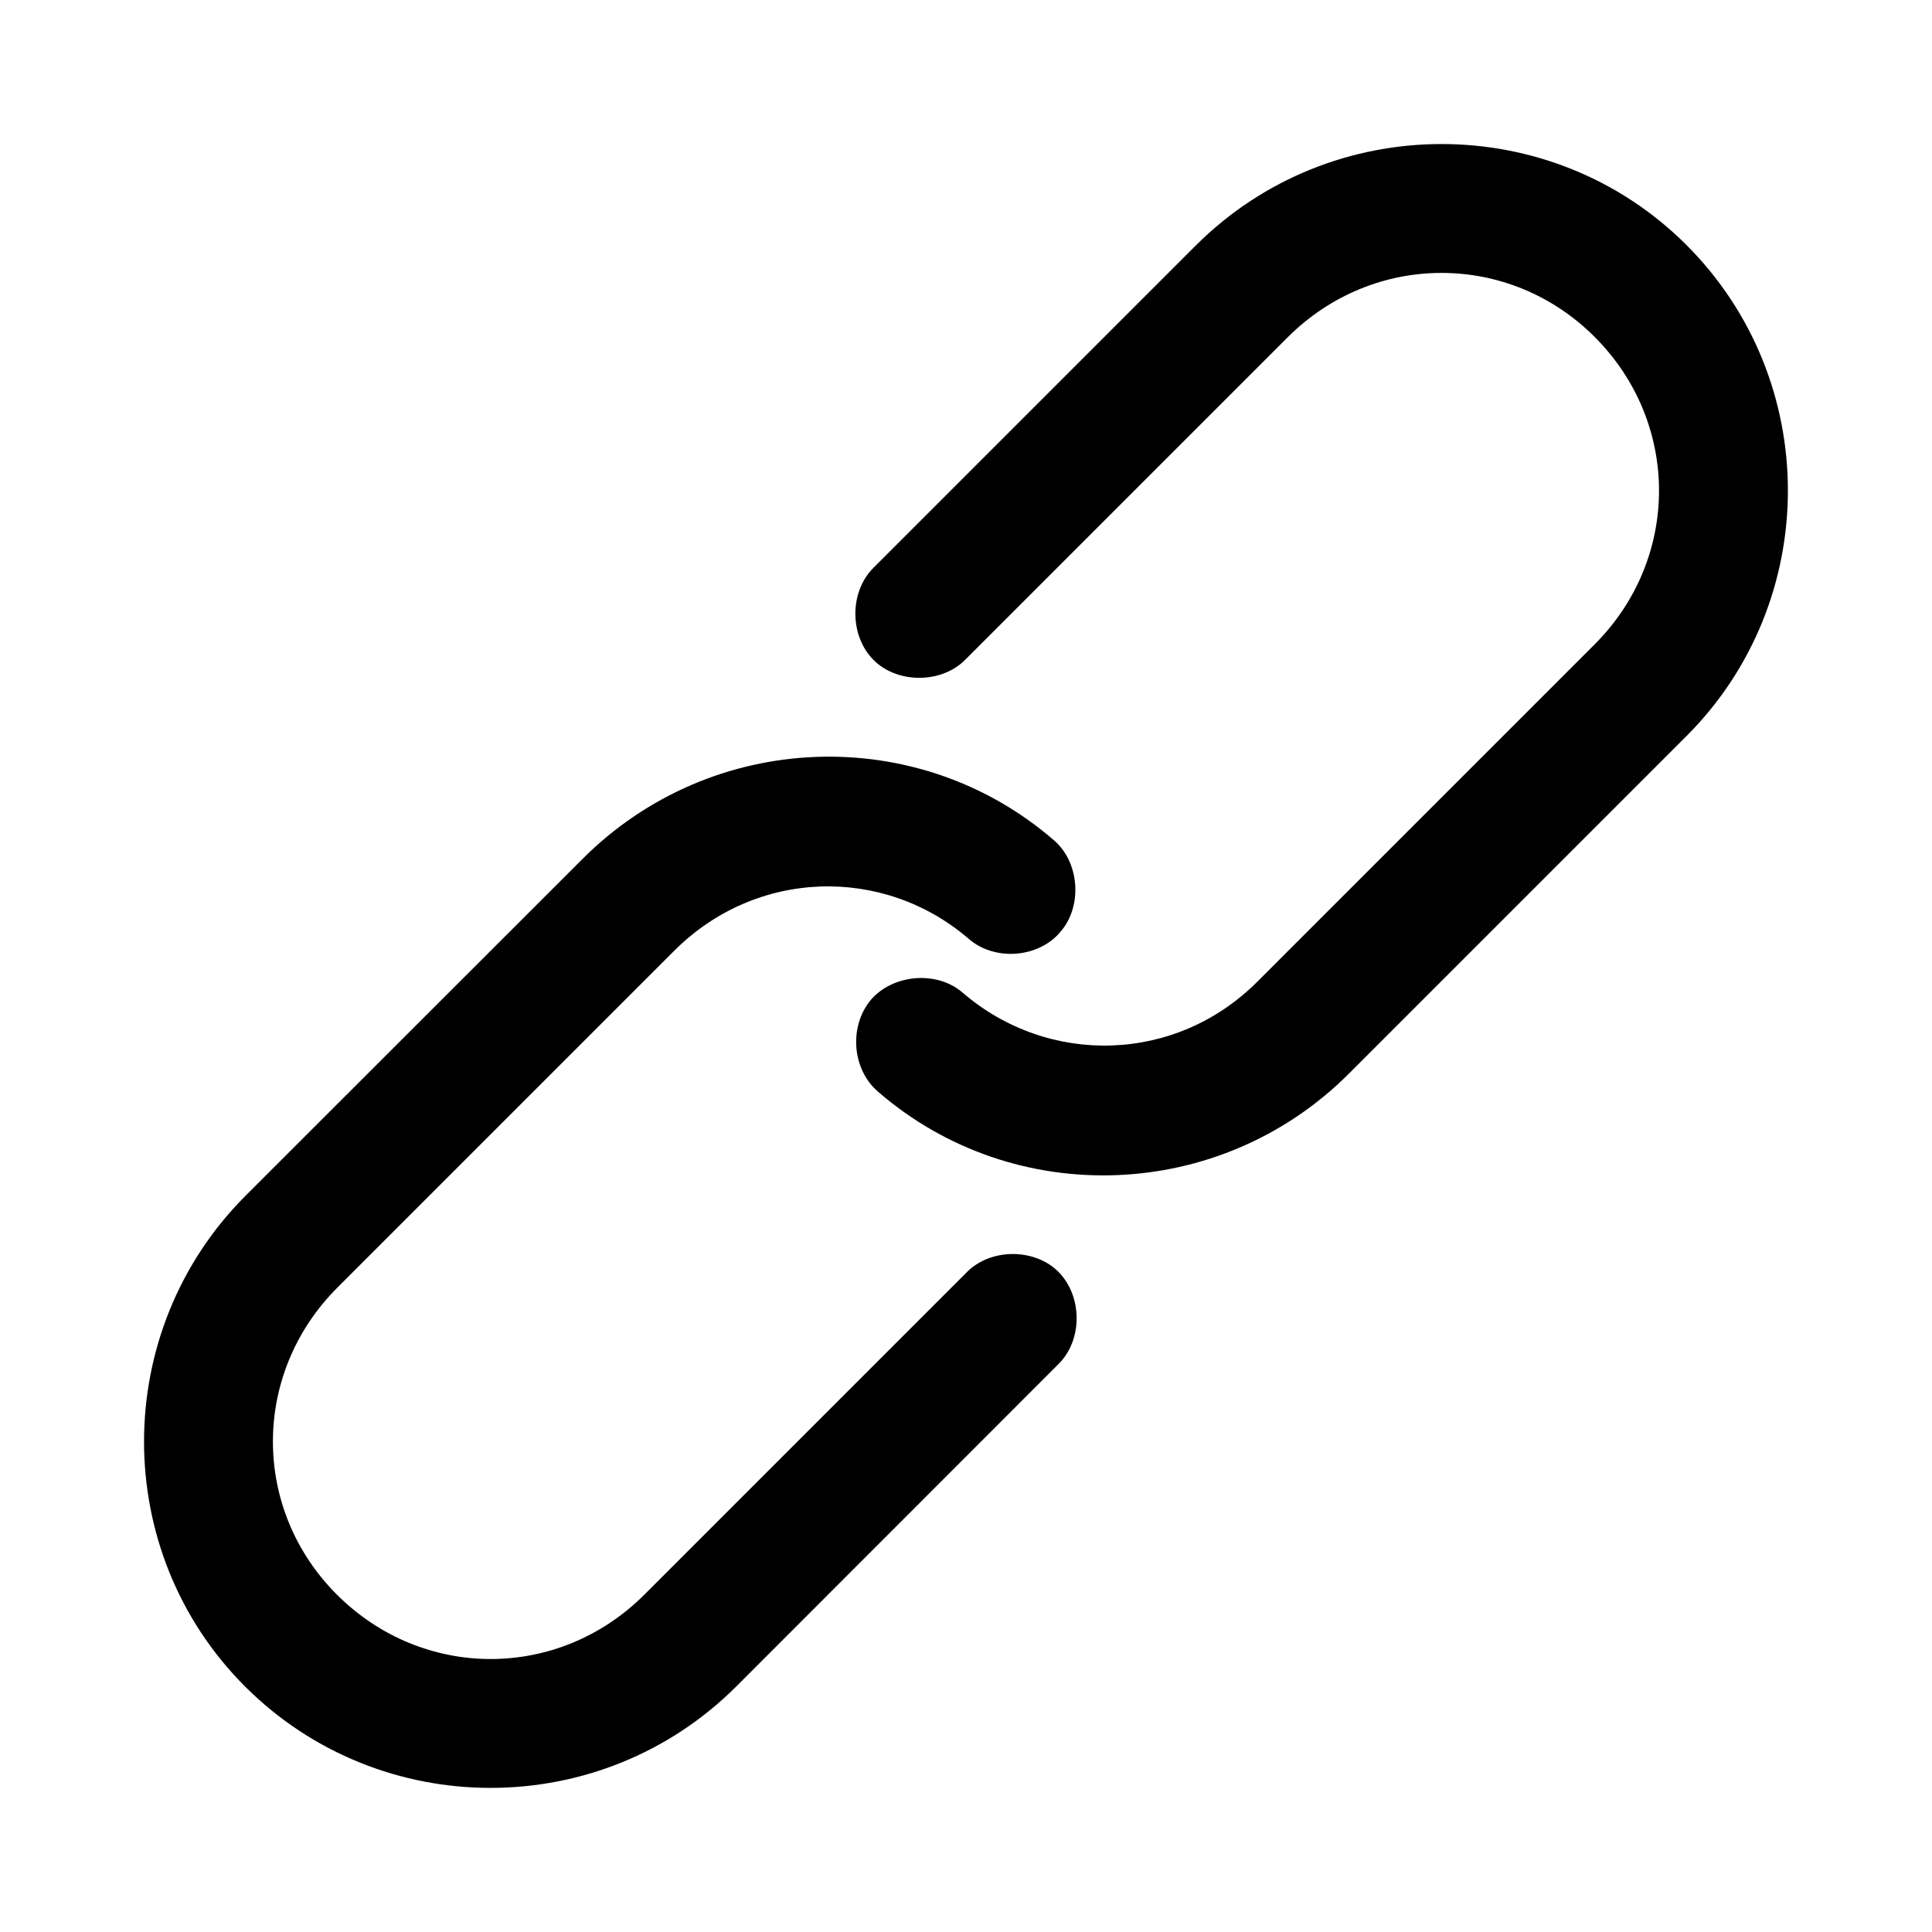 <svg width="11" height="11" viewBox="0 0 11 11" fill="none" xmlns="http://www.w3.org/2000/svg">
<path d="M4.192 9.602C3.421 10.372 2.165 10.372 1.395 9.602C0.628 8.835 0.628 7.579 1.398 6.808L3.316 4.891C4.052 4.154 5.225 4.114 5.998 4.782C6.147 4.906 6.165 5.16 6.038 5.305C5.915 5.454 5.664 5.475 5.515 5.345C5.03 4.928 4.306 4.946 3.839 5.413L1.921 7.331C1.432 7.82 1.432 8.593 1.918 9.079C2.407 9.568 3.18 9.568 3.669 9.079L5.5 7.248C5.636 7.105 5.89 7.105 6.026 7.241C6.165 7.381 6.165 7.634 6.023 7.77L4.192 9.602ZM7.681 6.112C6.948 6.846 5.775 6.886 5.002 6.218C4.85 6.091 4.832 5.843 4.959 5.692C5.085 5.546 5.336 5.525 5.481 5.652C5.97 6.072 6.694 6.054 7.158 5.59L9.079 3.669C9.568 3.18 9.568 2.407 9.079 1.918C8.593 1.432 7.82 1.432 7.331 1.921L5.5 3.752C5.364 3.894 5.11 3.894 4.974 3.758C4.835 3.619 4.835 3.366 4.977 3.229L6.808 1.398C7.579 0.628 8.835 0.628 9.602 1.395C10.372 2.165 10.372 3.421 9.602 4.191L7.681 6.112Z" fill="black"/>
</svg>
